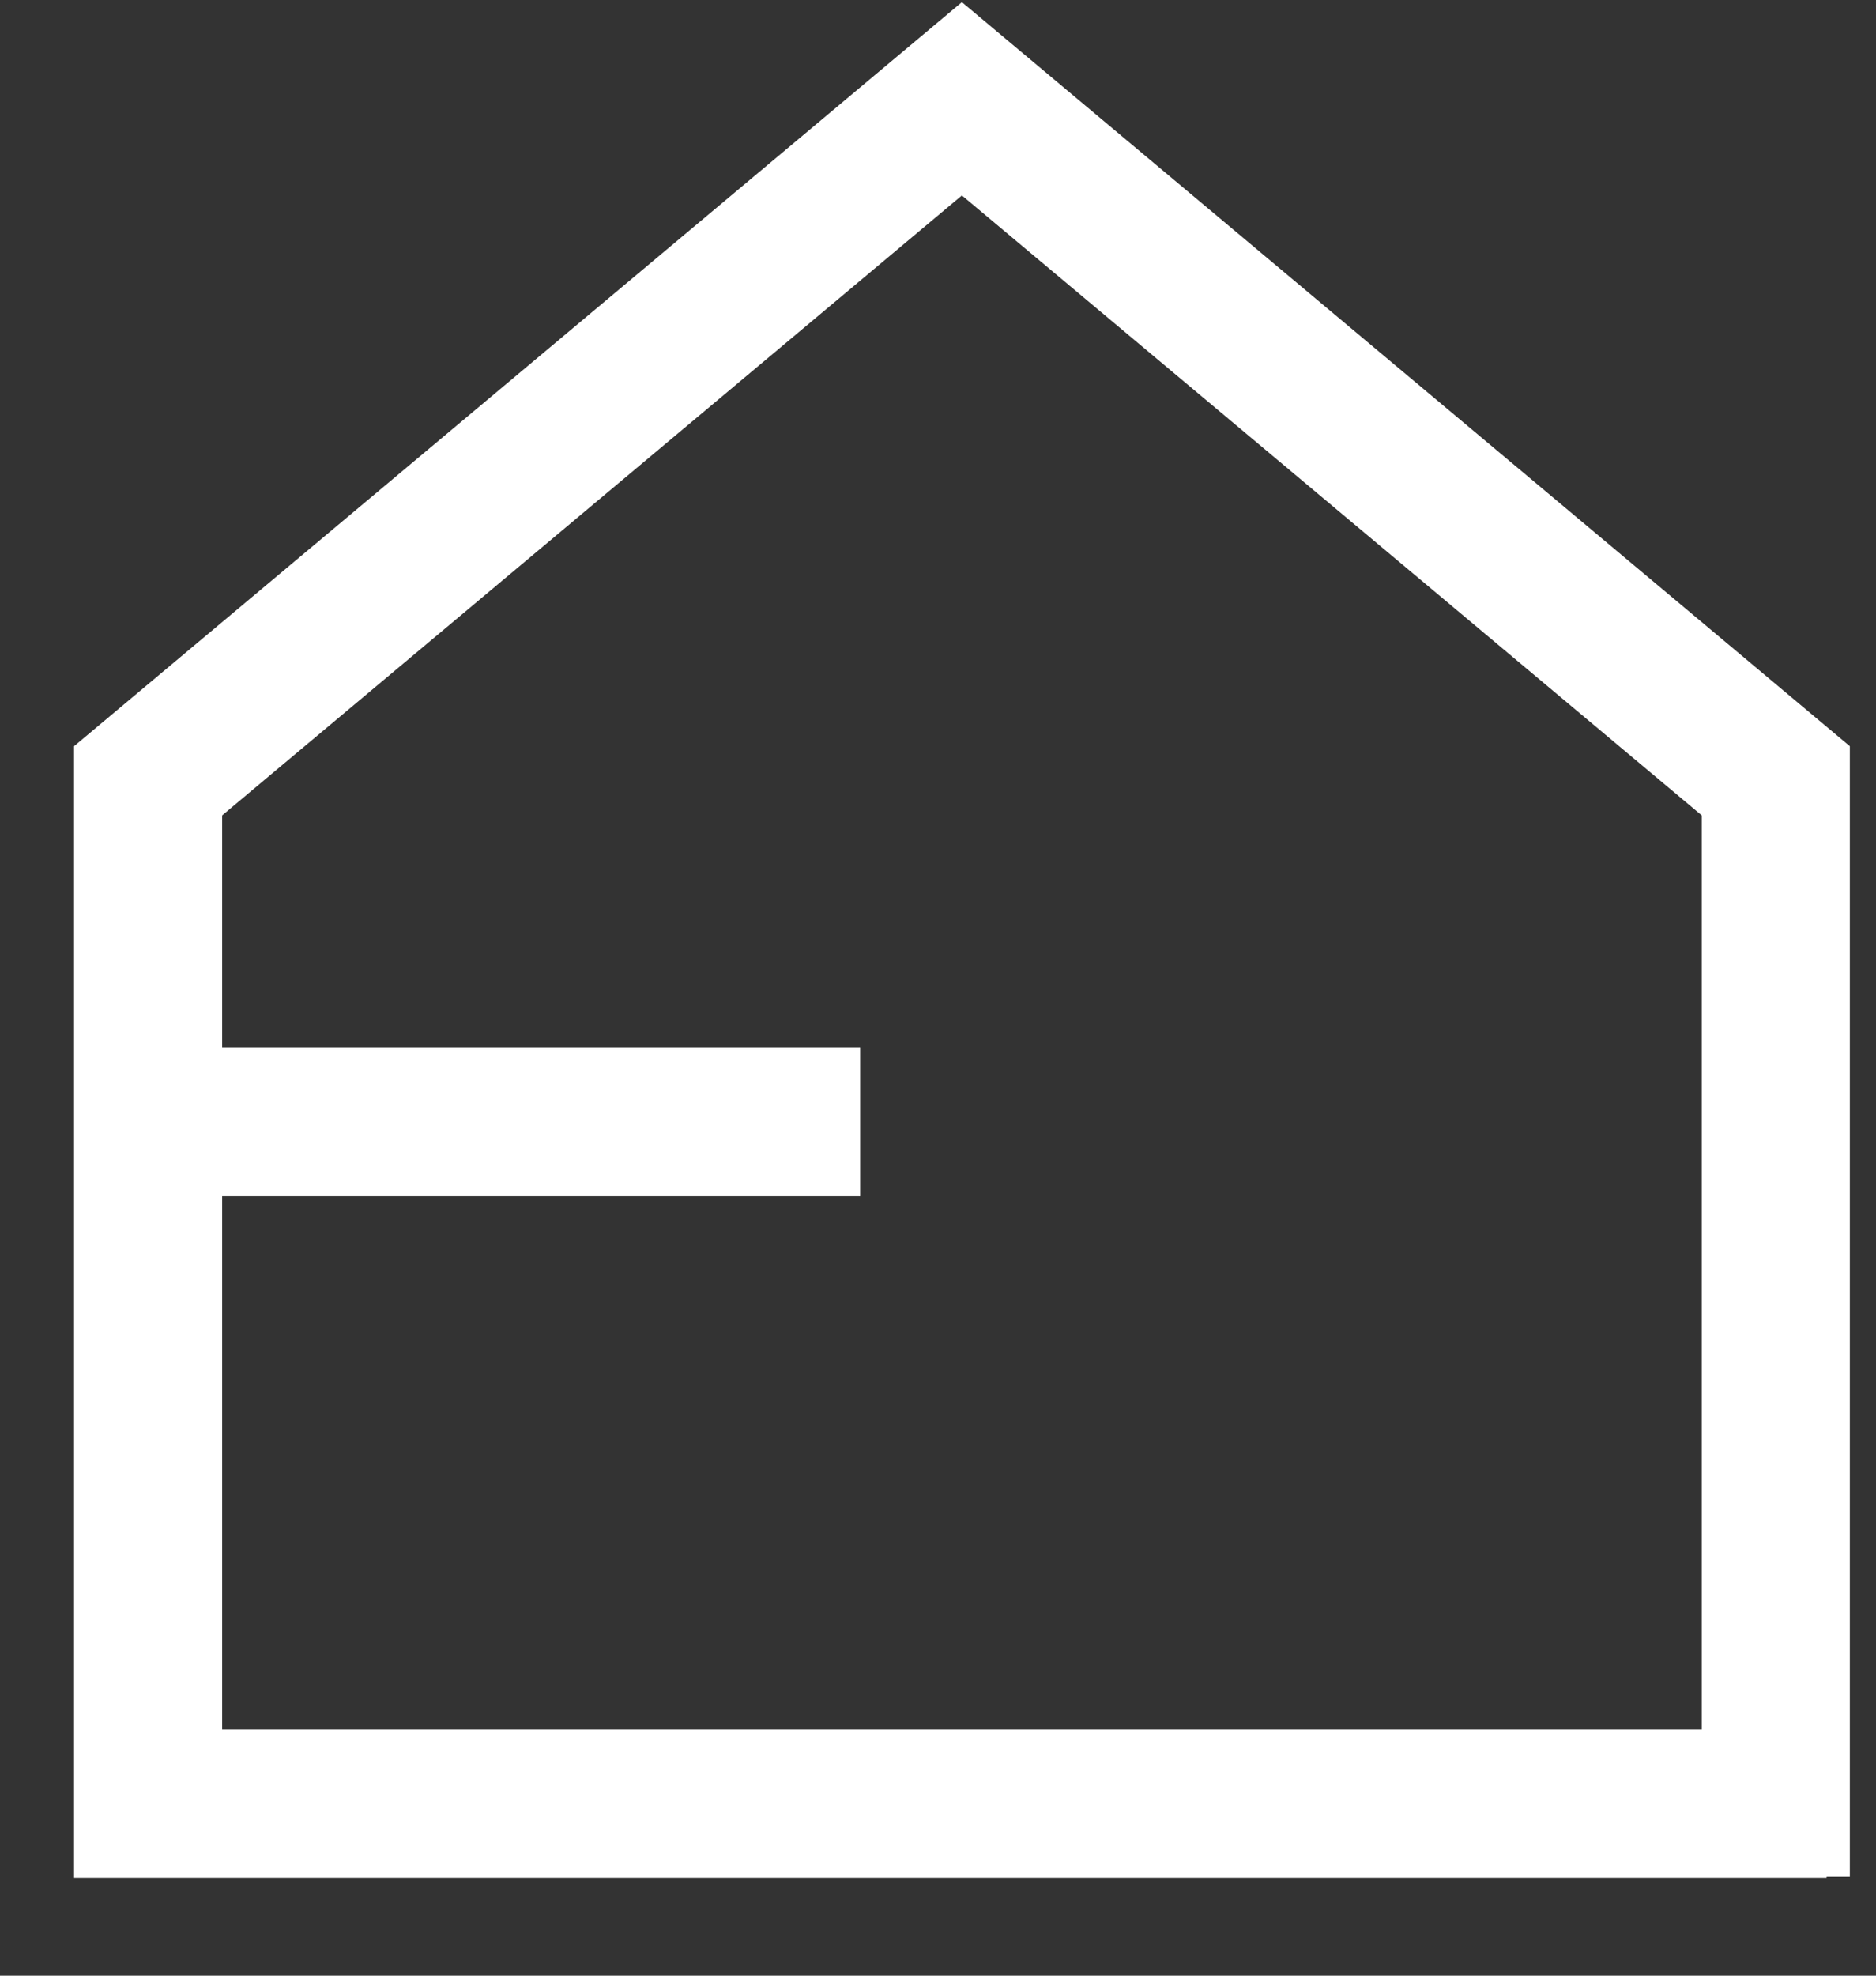 <svg width="19" height="20" viewBox="0 0 19 20" fill="none" xmlns="http://www.w3.org/2000/svg">
<rect x="0" y="0" width="19" height="20" fill="#333333" stroke="none"/>
<g id="Group 314">
<path id="Vector 26" d="M18.5 18.26H1.5V7.904L9.742 1L17.985 7.904V19" stroke="white" stroke-width="1.5"/>
<path id="Vector 27" d="M8.712 11.356L1.5 11.356" stroke="white" stroke-width="1.5"/>
</g>
</svg>
